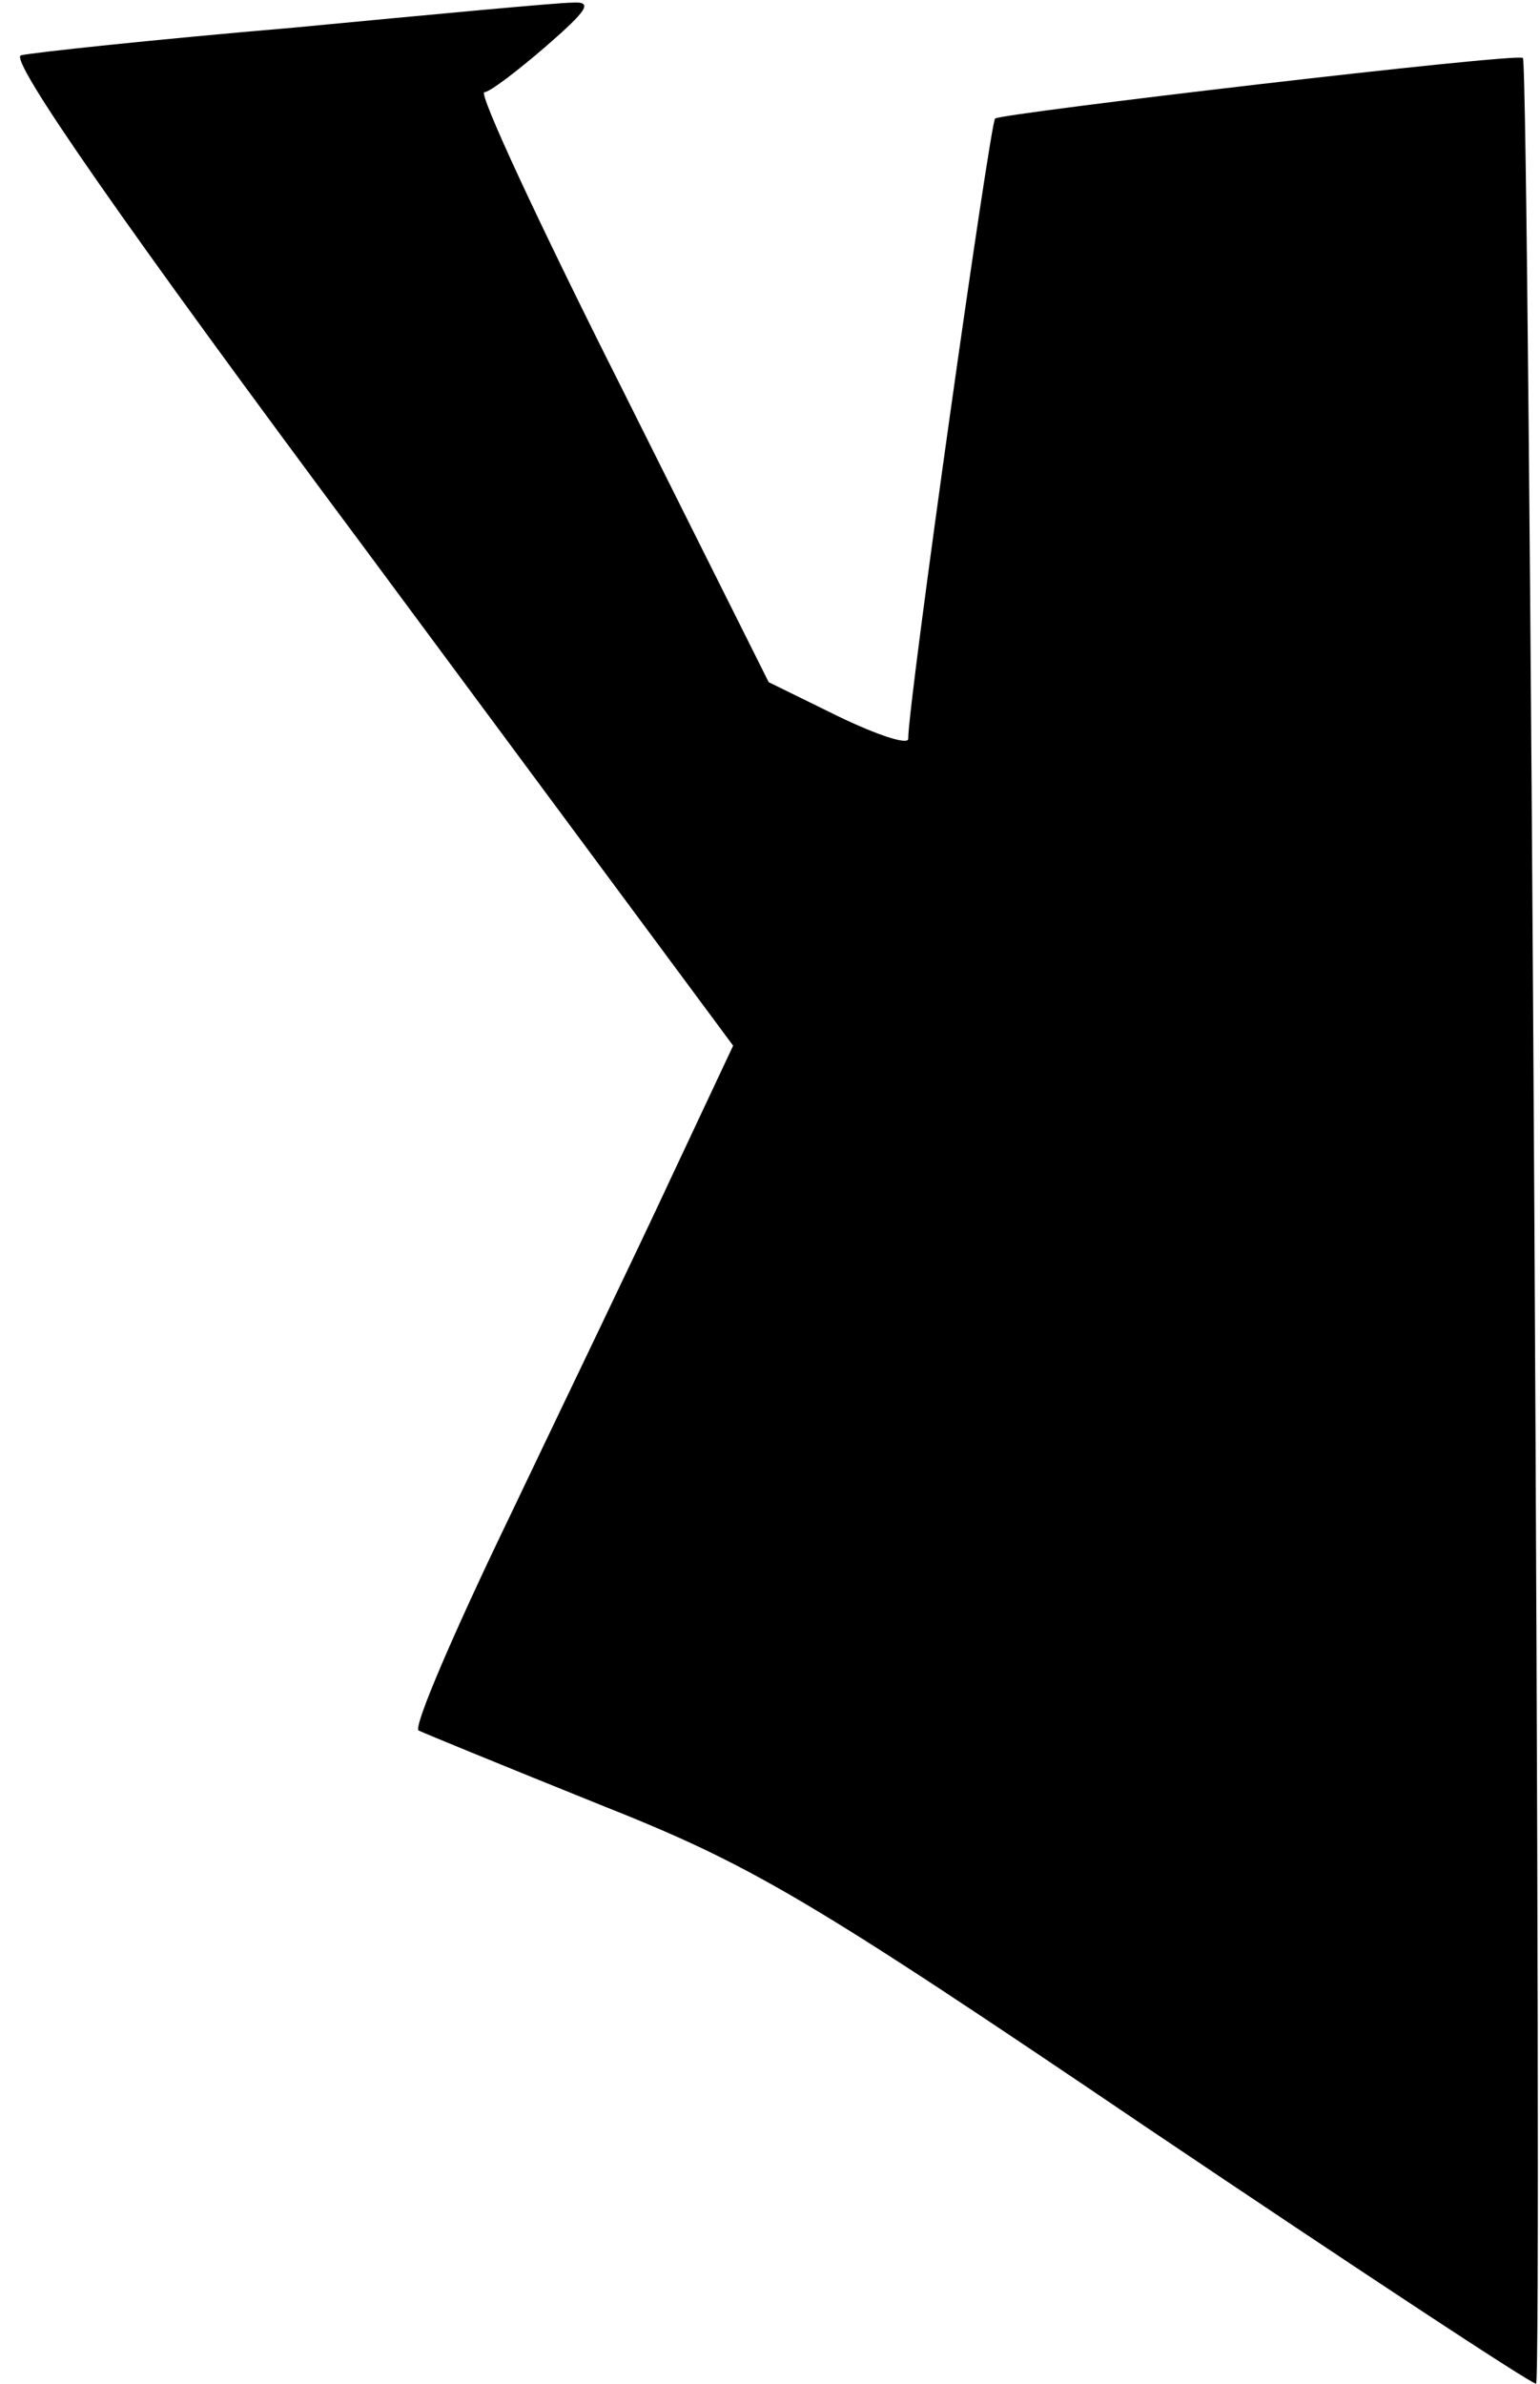 <?xml version="1.0" standalone="no"?>
<!DOCTYPE svg PUBLIC "-//W3C//DTD SVG 20010904//EN"
 "http://www.w3.org/TR/2001/REC-SVG-20010904/DTD/svg10.dtd">
<svg version="1.0" xmlns="http://www.w3.org/2000/svg"
 width="117pt" height="181pt" viewBox="0 0 117 181"
 preserveAspectRatio="xMidYMid meet">
<g transform="translate(0,181) scale(0.1,-0.1)"
fill="#000000" stroke="none">
<path fill="#000000" stroke="none" d="M223 1789 c-106 -9 -199 -19 -207 -21
-10 -2 76 -126 263 -377 l278 -375 -47 -100 c-26 -56 -82 -172 -123 -258 -42
-87 -73 -159 -69 -162 4 -2 65 -27 137 -56 116 -46 157 -70 417 -246 159 -107
291 -194 295 -194 5 0 -5 1762 -10 1766 -5 4 -396 -42 -401 -46 -4 -5 -66
-443 -66 -471 0 -5 -24 3 -53 17 l-53 26 -112 224 c-62 123 -109 224 -104 224
4 0 25 16 47 35 31 27 36 34 20 33 -11 0 -107 -9 -212 -19z"/>
</g>
</svg>
